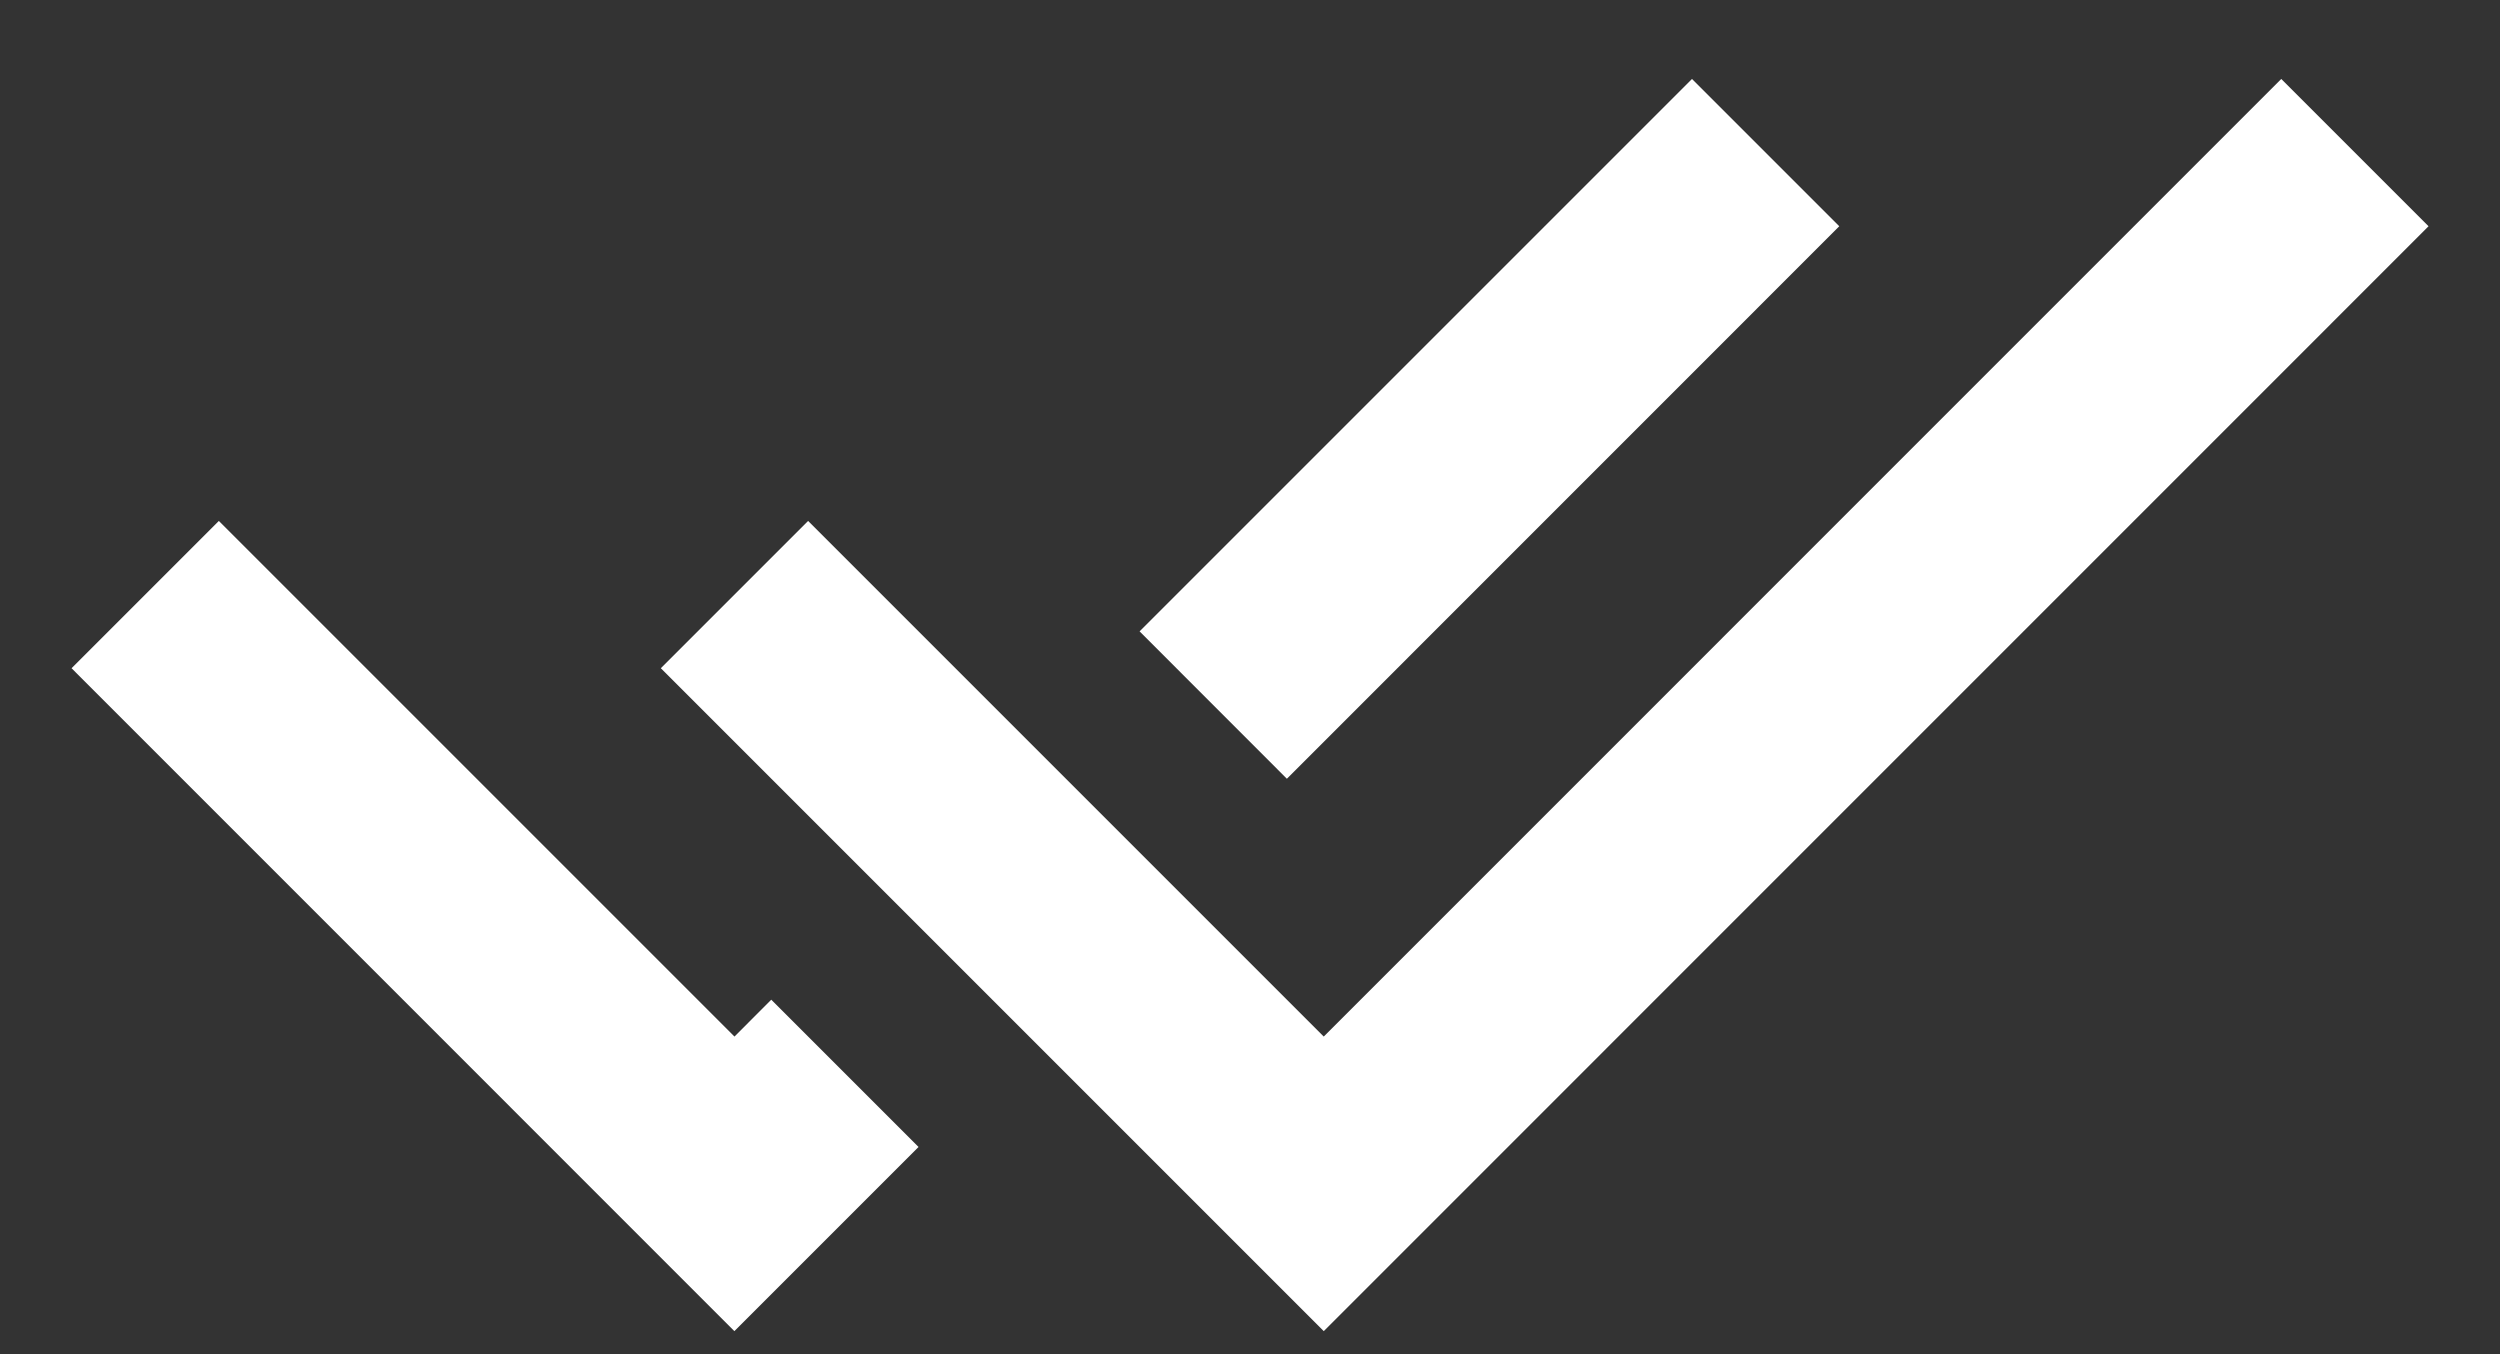<svg width="24" height="13" viewBox="0 0 24 13" fill="none" xmlns="http://www.w3.org/2000/svg">
<rect x="0" y="0" width="24" height="13" fill="#333333" stroke="none"/>
<path d="M17.657 2.172L12.354 7.476L10.94 6.061L16.243 0.758L17.657 2.172ZM23.314 2.172L12.708 12.779L6.344 6.415L7.758 5.001L12.708 9.951L21.9 0.758L23.314 2.172ZM2.101 5.001L7.051 9.951L7.404 9.597L8.818 11.011L7.05 12.779L0.687 6.415L2.101 5.001Z" fill="white"/>
</svg>
